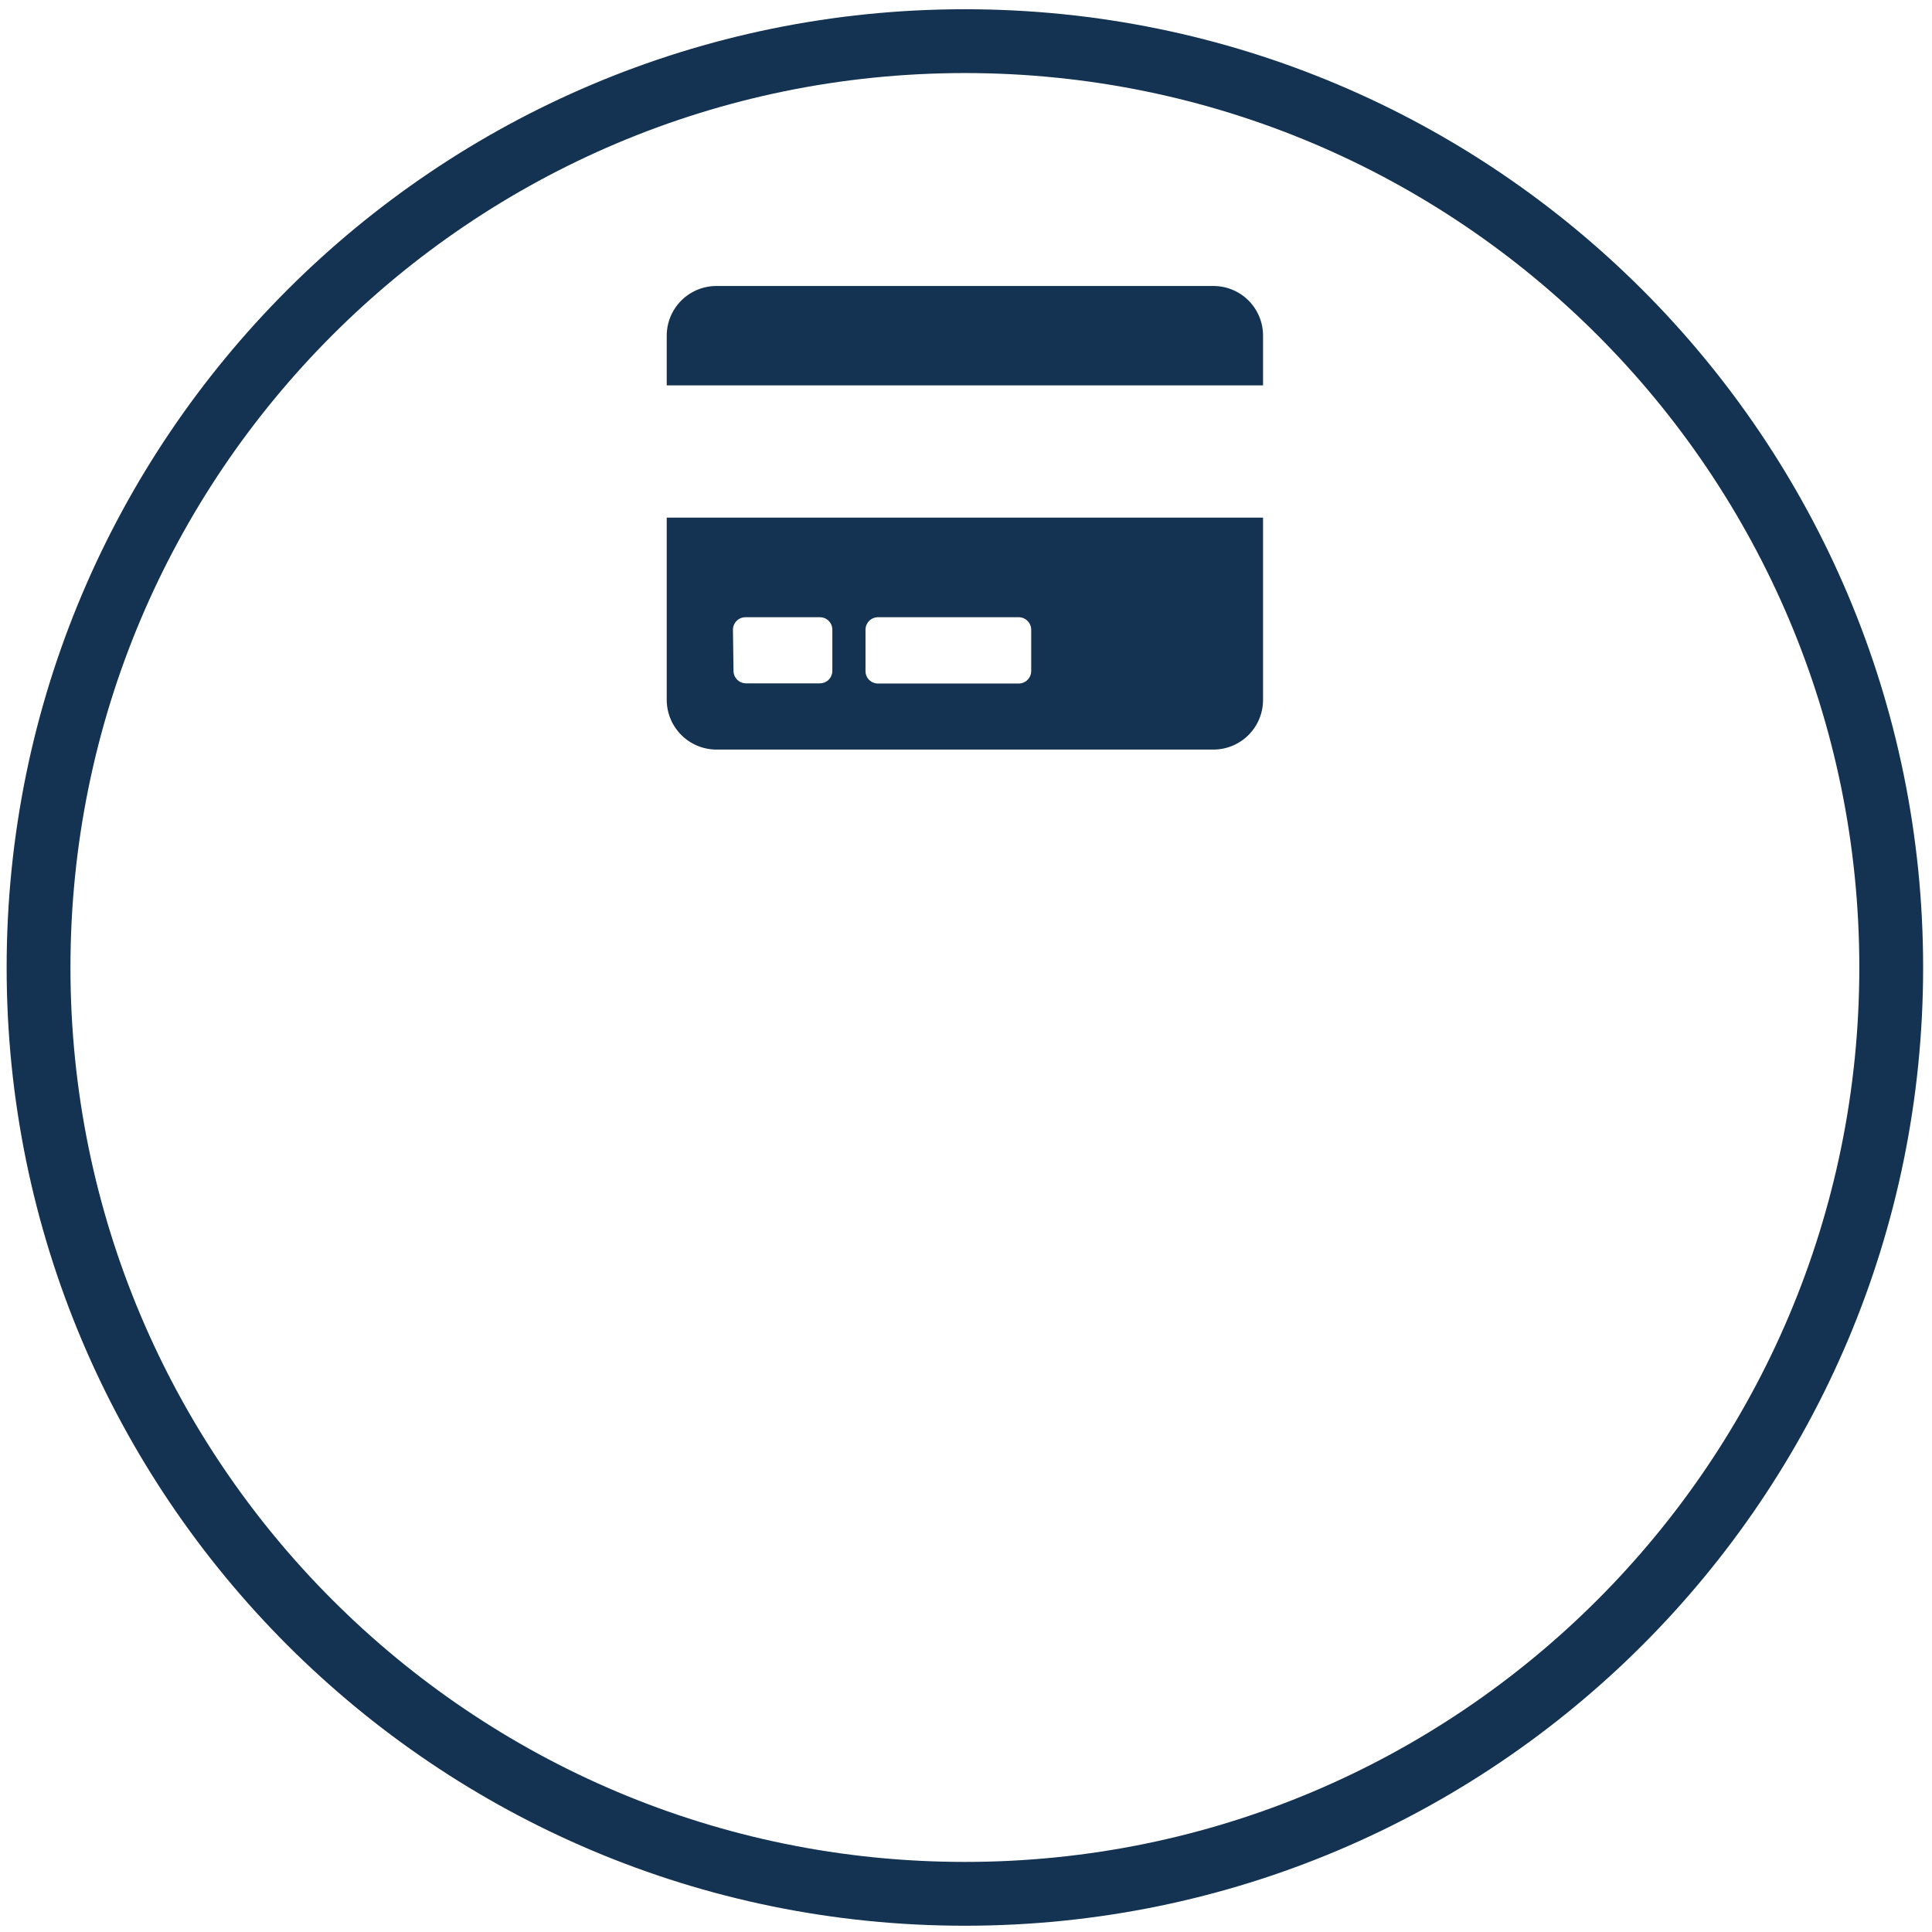 <svg width="208" height="208" viewBox="0 0 208 208" fill="none" xmlns="http://www.w3.org/2000/svg">
<path d="M71.78 75.35C71.783 76.768 72.347 78.127 73.35 79.13C74.353 80.133 75.712 80.697 77.13 80.7H130.63C132.049 80.7 133.41 80.136 134.413 79.133C135.416 78.13 135.98 76.769 135.98 75.35V55.73H71.78V75.35ZM93.18 67.79C93.183 67.435 93.325 67.096 93.575 66.845C93.826 66.595 94.165 66.453 94.52 66.45H109.68C110.035 66.453 110.374 66.595 110.625 66.845C110.875 67.096 111.017 67.435 111.02 67.79V72.25C111.017 72.605 110.875 72.944 110.625 73.195C110.374 73.445 110.035 73.587 109.68 73.59H94.52C94.165 73.59 93.824 73.449 93.573 73.197C93.321 72.946 93.18 72.605 93.18 72.25V67.79ZM78.91 67.79C78.913 67.435 79.055 67.096 79.305 66.845C79.556 66.595 79.895 66.453 80.25 66.45H88.25C88.428 66.447 88.604 66.48 88.769 66.546C88.934 66.612 89.084 66.711 89.21 66.835C89.337 66.96 89.438 67.109 89.506 67.272C89.575 67.436 89.61 67.612 89.61 67.79V72.25C89.605 72.595 89.467 72.925 89.225 73.171C88.983 73.417 88.655 73.56 88.31 73.57H80.31C79.956 73.567 79.616 73.425 79.365 73.175C79.115 72.924 78.973 72.585 78.97 72.23L78.91 67.79ZM135.98 36.14V41.49H71.78V36.14C71.78 34.721 72.344 33.36 73.347 32.357C74.35 31.354 75.711 30.79 77.13 30.79H130.63C131.331 30.789 132.026 30.925 132.674 31.193C133.323 31.46 133.912 31.852 134.409 32.347C134.906 32.842 135.3 33.43 135.57 34.077C135.839 34.724 135.979 35.419 135.98 36.12V36.14Z" fill="#143251"/>
<path d="M103.88 203.89C158.959 203.89 203.61 159.239 203.61 104.16C203.61 49.081 158.959 4.43 103.88 4.43C48.801 4.43 4.15 49.081 4.15 104.16C4.15 159.239 48.801 203.89 103.88 203.89Z" stroke="#143251" stroke-width="6.87" stroke-miterlimit="10"/>
</svg>
